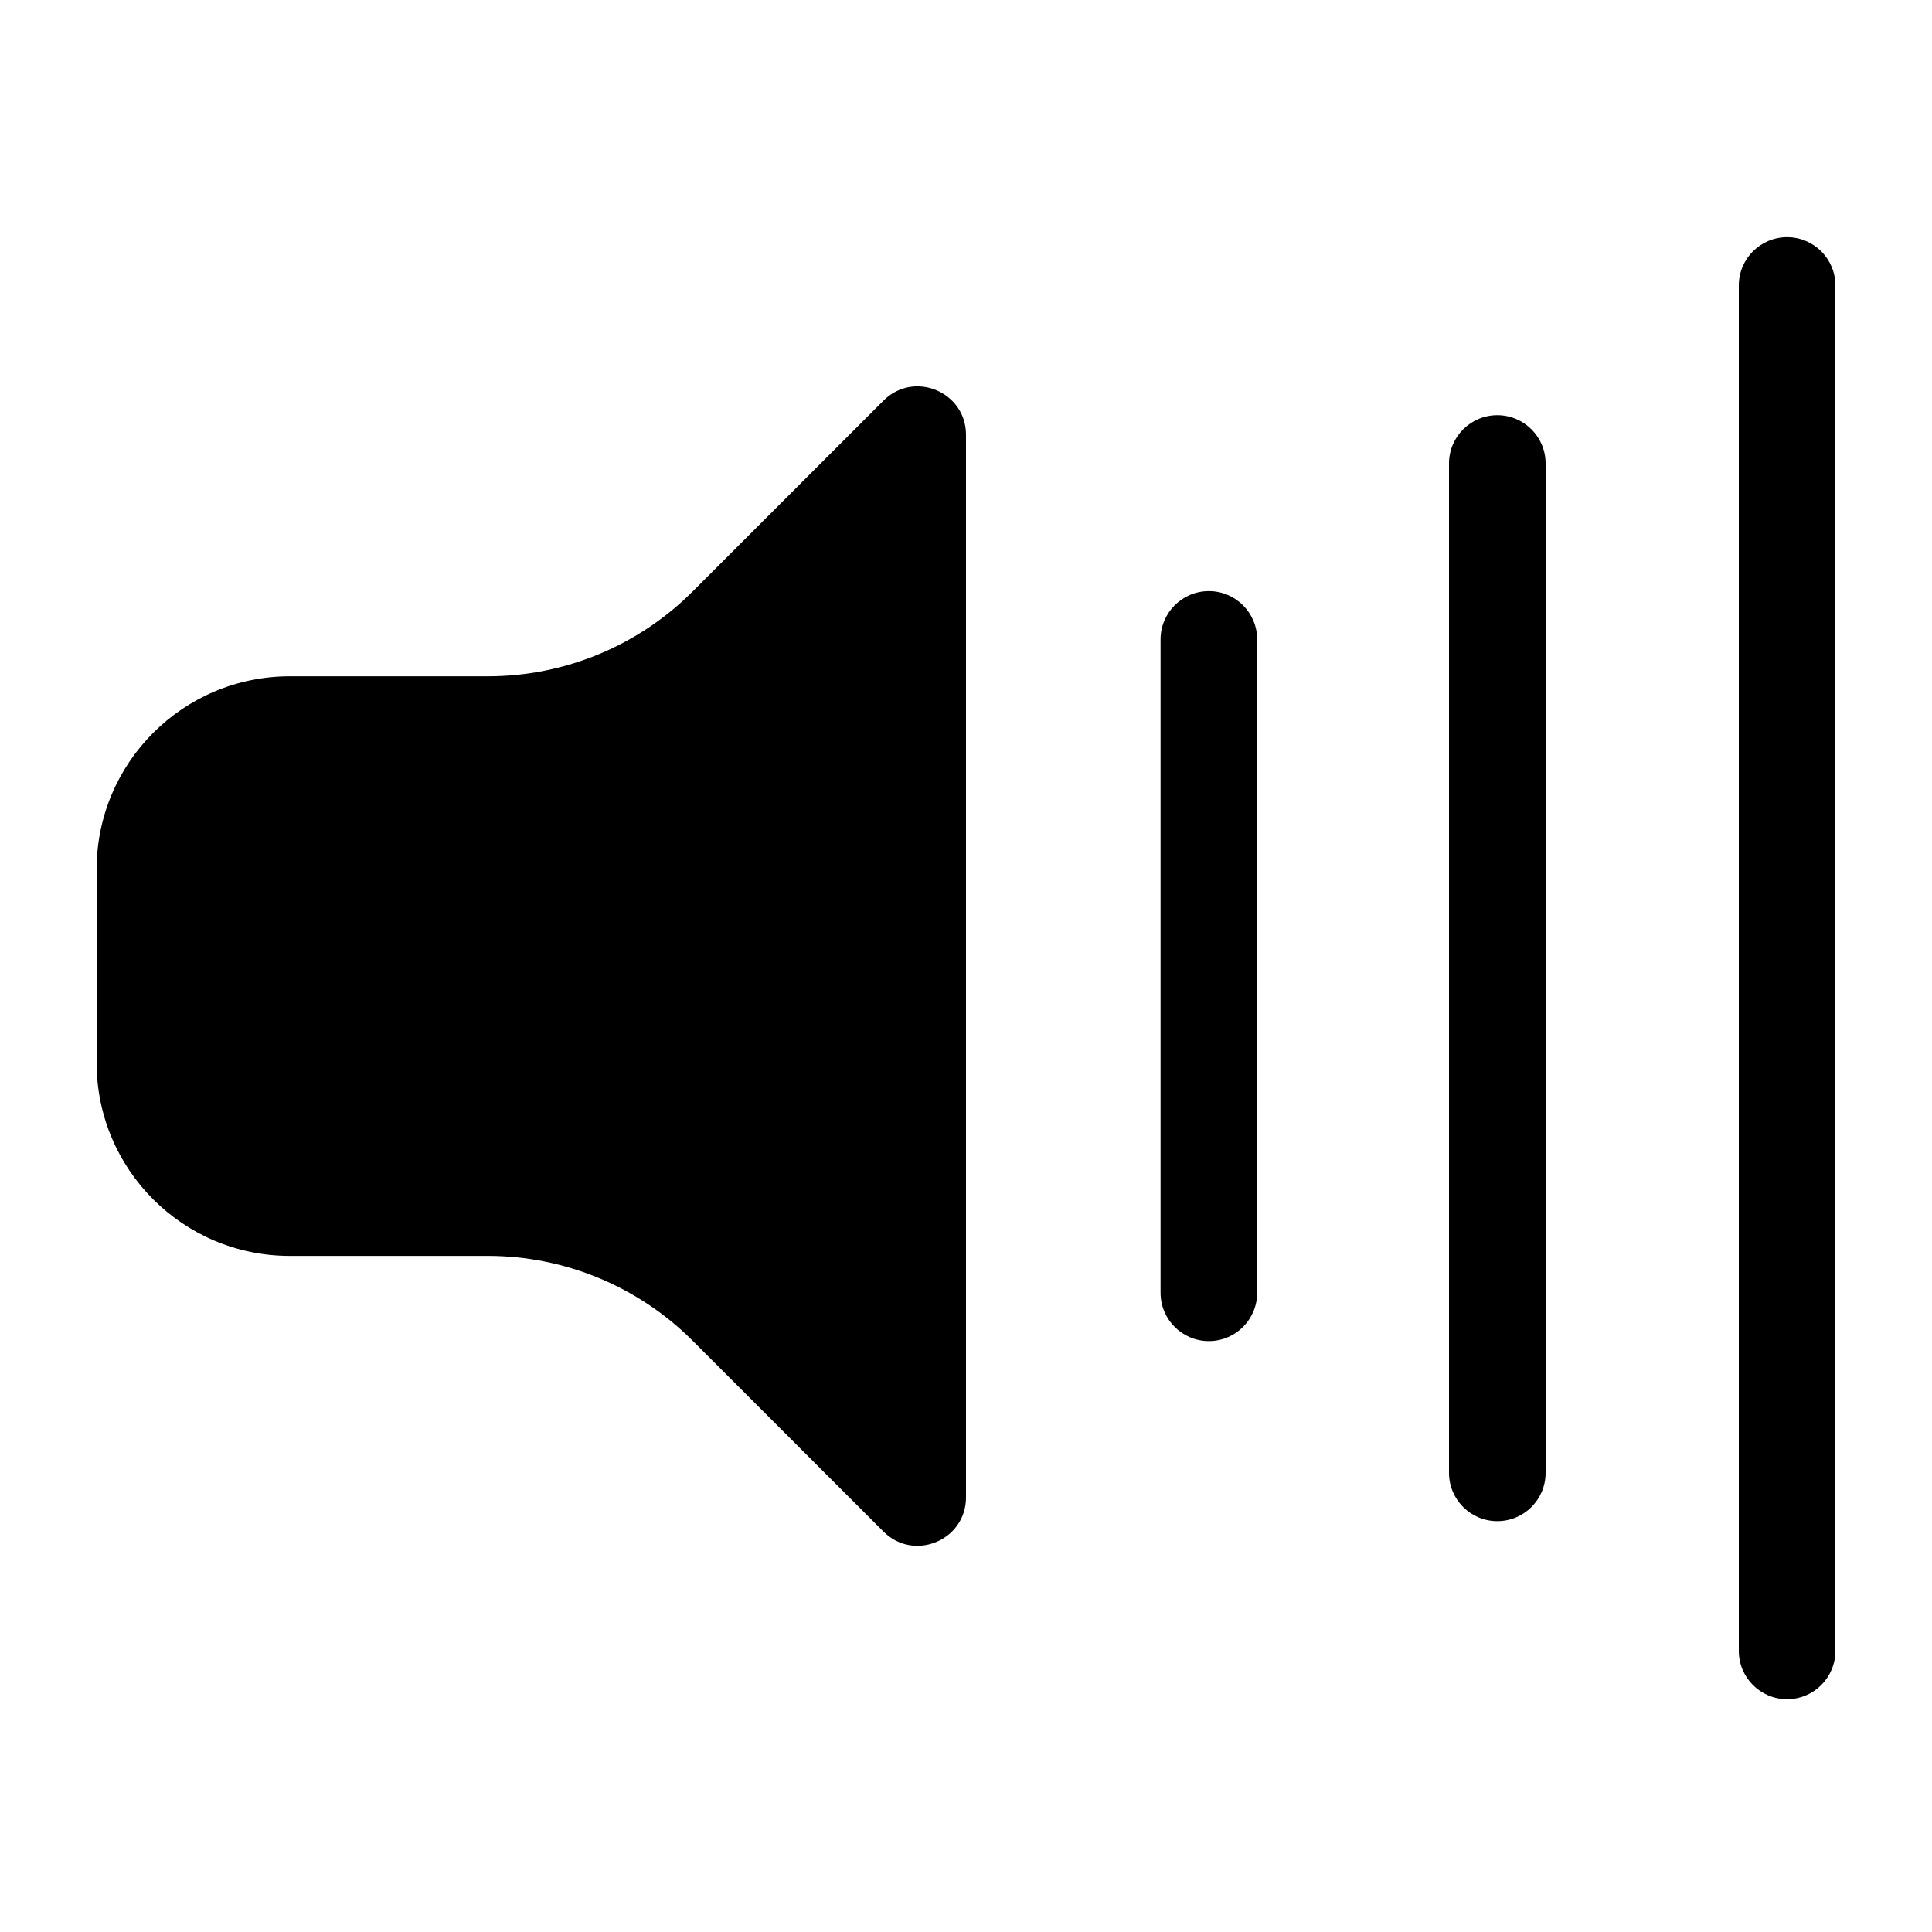 <svg width="20" height="20" version="1.1" viewBox="0 0 20 20" xmlns="http://www.w3.org/2000/svg">
<g>
<path transform="translate(1,2)" d="m17.5 0.455c0.276 0 0.5 0.224 0.5 0.5v14.135c0 0.276-0.224 0.5-0.5 0.5s-0.5-0.224-0.5-0.5v-14.135c0-0.276 0.224-0.5 0.5-0.5z"/>
<path transform="translate(1,2)" d="m9 2.501v11c0 0.445-0.539 0.669-0.854 0.354l-1.975-1.975c-0.563-0.563-1.326-0.879-2.121-0.879h-2.05c-1.105 0-2-0.895-2-2v-2c0-1.105 0.895-2 2-2h2.05c0.796 0 1.559-0.316 2.121-0.879l1.975-1.975c0.315-0.315 0.854-0.092 0.854 0.354z"/>
<path transform="translate(1,2)" d="m14.5 2.298c0.276 0 0.5 0.224 0.5 0.5v10.449c0 0.276-0.224 0.5-0.5 0.5s-0.5-0.224-0.5-0.5v-10.449c0-0.276 0.224-0.5 0.5-0.5z"/>
<path transform="translate(1,2)" d="m11.514 4.119c0.276 0 0.5 0.224 0.5 0.5v6.764c0 0.276-0.224 0.5-0.5 0.5s-0.5-0.224-0.5-0.5v-6.764c0-0.276 0.224-0.5 0.5-0.5z"/>
</g>
</svg>
